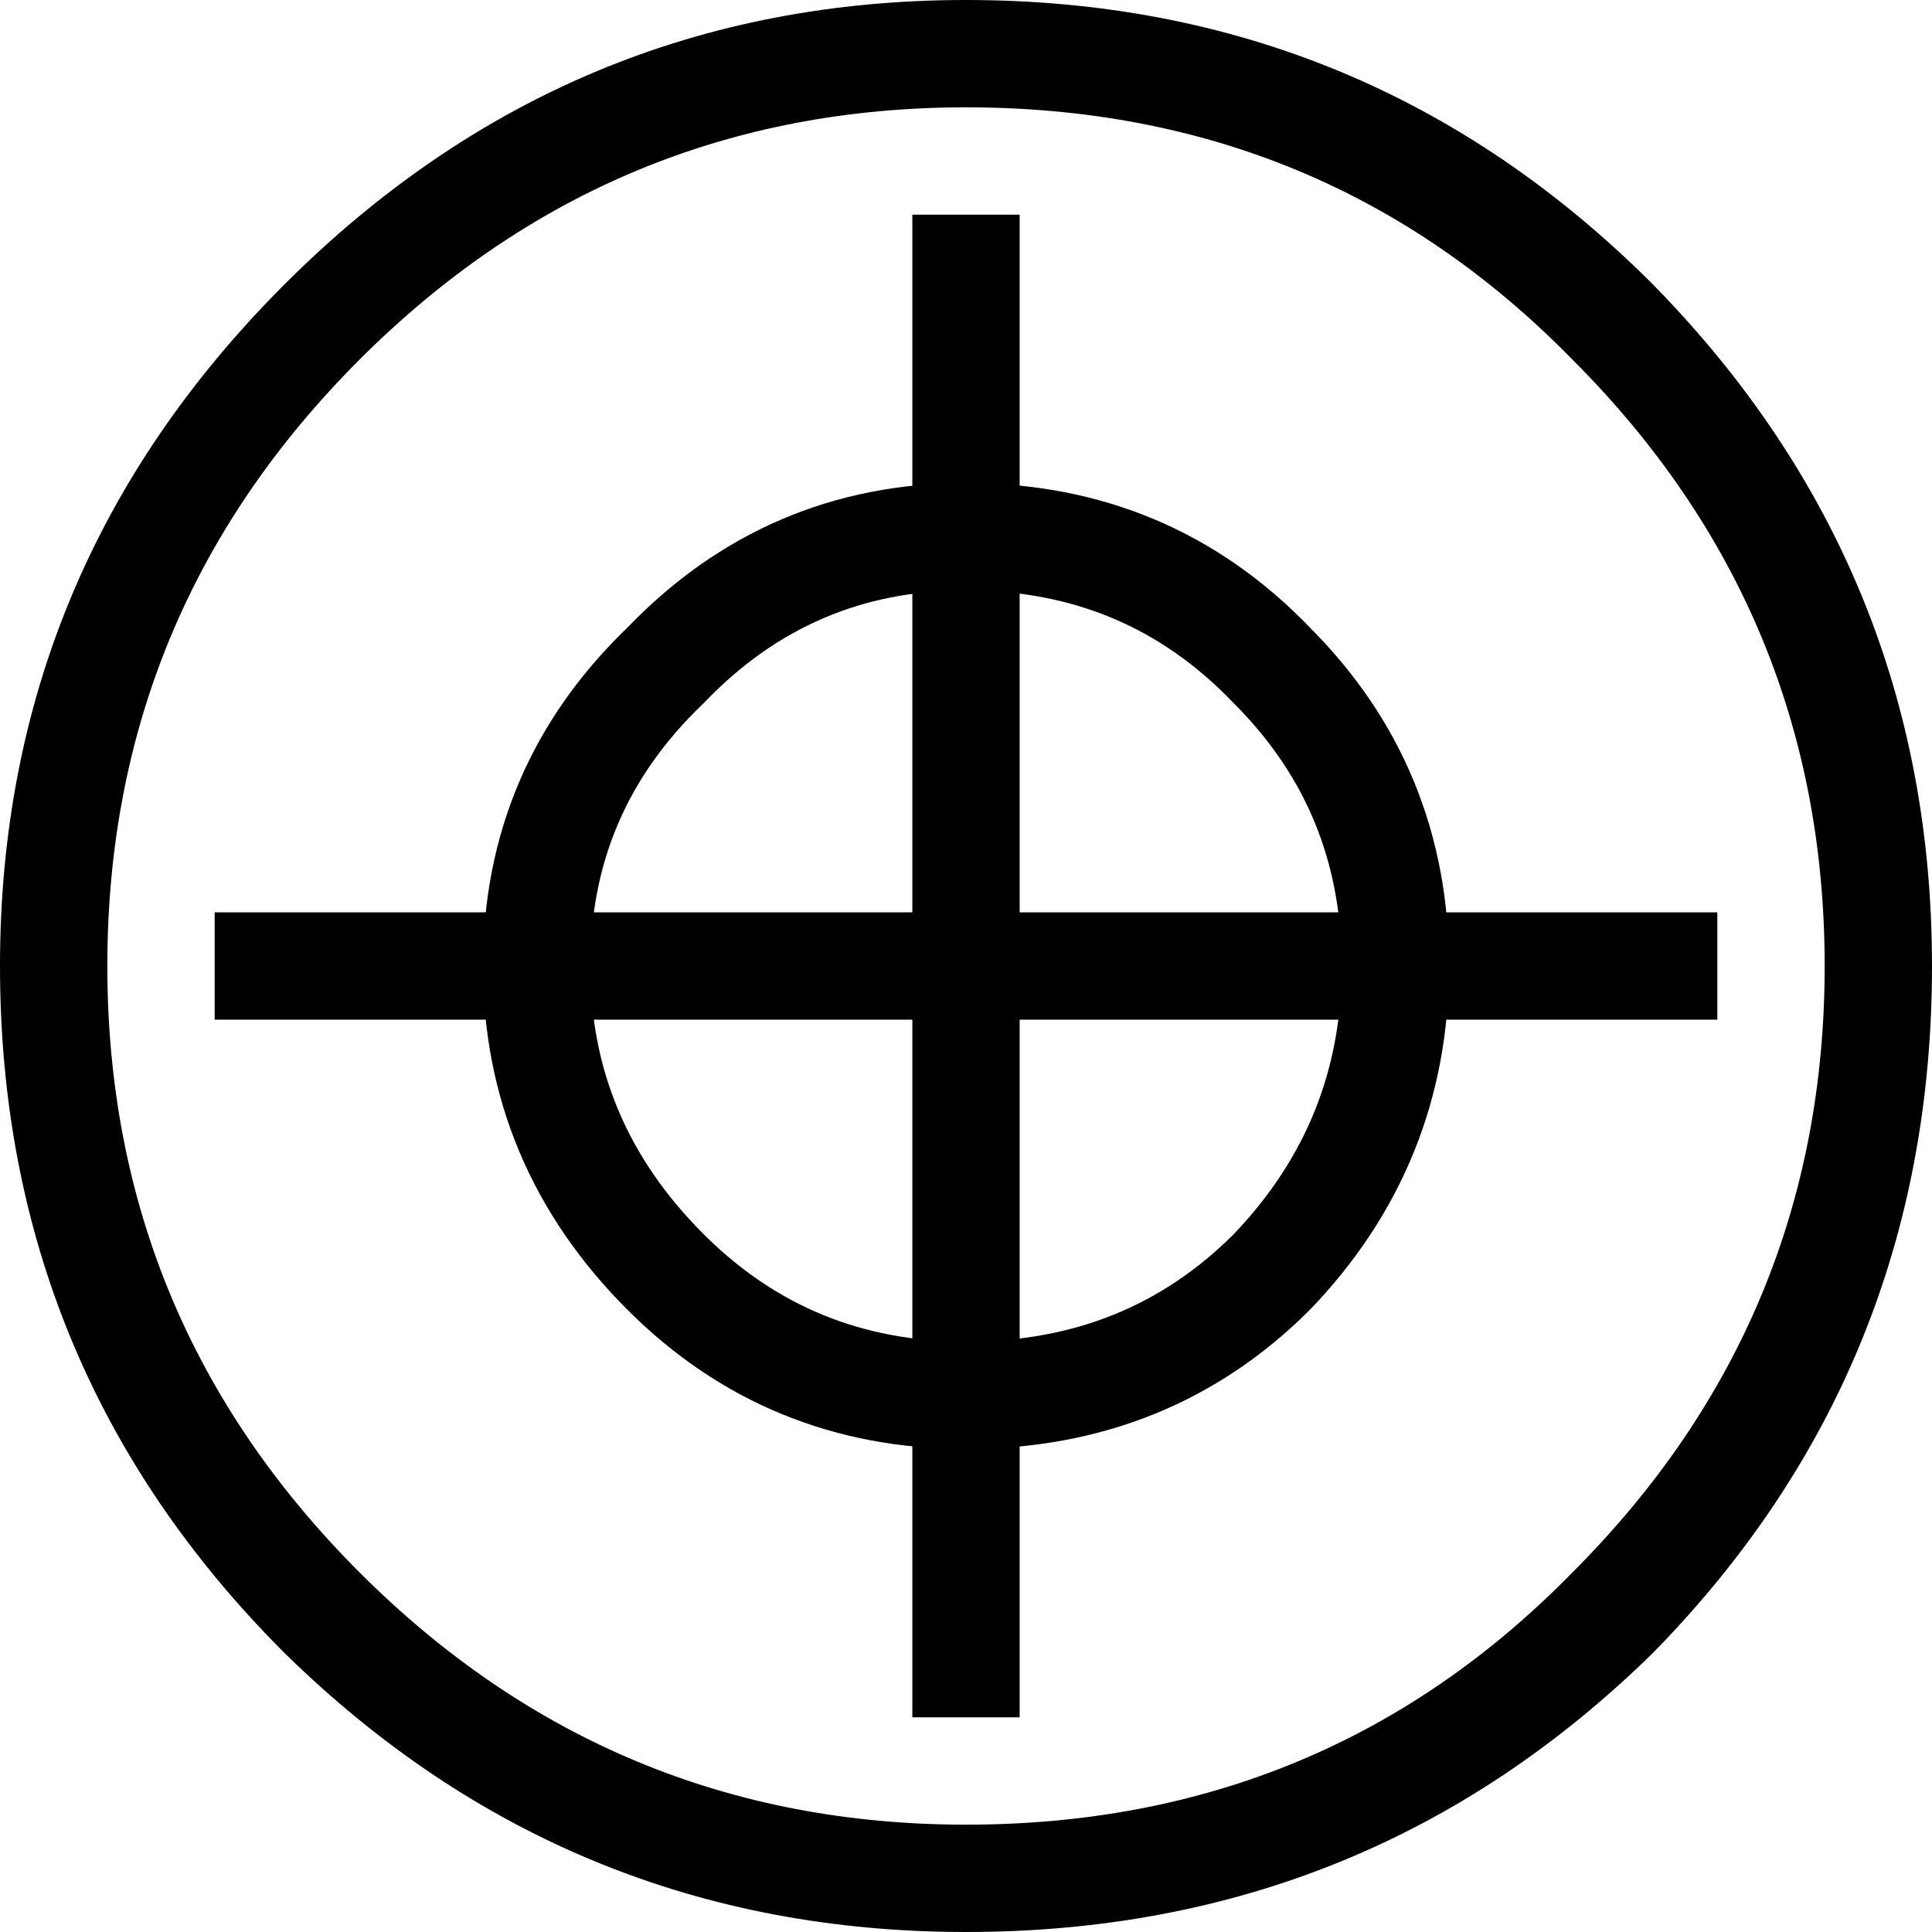 <?xml version="1.0" encoding="UTF-8" standalone="no"?>
<svg xmlns:xlink="http://www.w3.org/1999/xlink" height="18.0px" width="18.0px" xmlns="http://www.w3.org/2000/svg">
  <g transform="matrix(1.0, 0.0, 0.0, 1.0, 0.0, 0.0)">
    <path d="M3.35 3.35 Q1.0 5.7 1.0 9.0 1.0 12.3 3.35 14.65 5.7 17.0 9.0 17.0 12.35 17.0 14.65 14.65 17.0 12.3 17.0 9.0 17.0 5.7 14.65 3.35 12.35 1.0 9.0 1.0 5.7 1.0 3.35 3.35 M2.65 2.65 Q5.3 0.0 9.0 0.0 12.75 0.0 15.4 2.65 18.0 5.3 18.0 9.0 18.0 12.75 15.4 15.4 12.75 18.0 9.0 18.0 5.3 18.0 2.65 15.4 0.0 12.75 0.0 9.0 0.0 5.3 2.65 2.65" fill="#000000" fill-rule="evenodd" stroke="none"/>
    <path d="M13.0 9.0 Q13.0 10.65 11.85 11.85 10.7 13.0 9.0 13.0 7.35 13.0 6.2 11.85 5.0 10.65 5.0 9.0 5.0 7.35 6.2 6.2 7.35 5.0 9.0 5.0 10.7 5.0 11.85 6.2 13.0 7.35 13.0 9.0 Z" fill="none" stroke="#000000" stroke-linecap="butt" stroke-linejoin="miter-clip" stroke-miterlimit="10.0" stroke-width="1.0"/>
    <path d="M9.0 16.0 L9.0 2.0" fill="none" stroke="#000000" stroke-linecap="butt" stroke-linejoin="miter-clip" stroke-miterlimit="10.0" stroke-width="1.0"/>
    <path d="M16.0 9.0 L2.0 9.0" fill="none" stroke="#000000" stroke-linecap="butt" stroke-linejoin="miter-clip" stroke-miterlimit="10.0" stroke-width="1.0"/>
  </g>
</svg>
